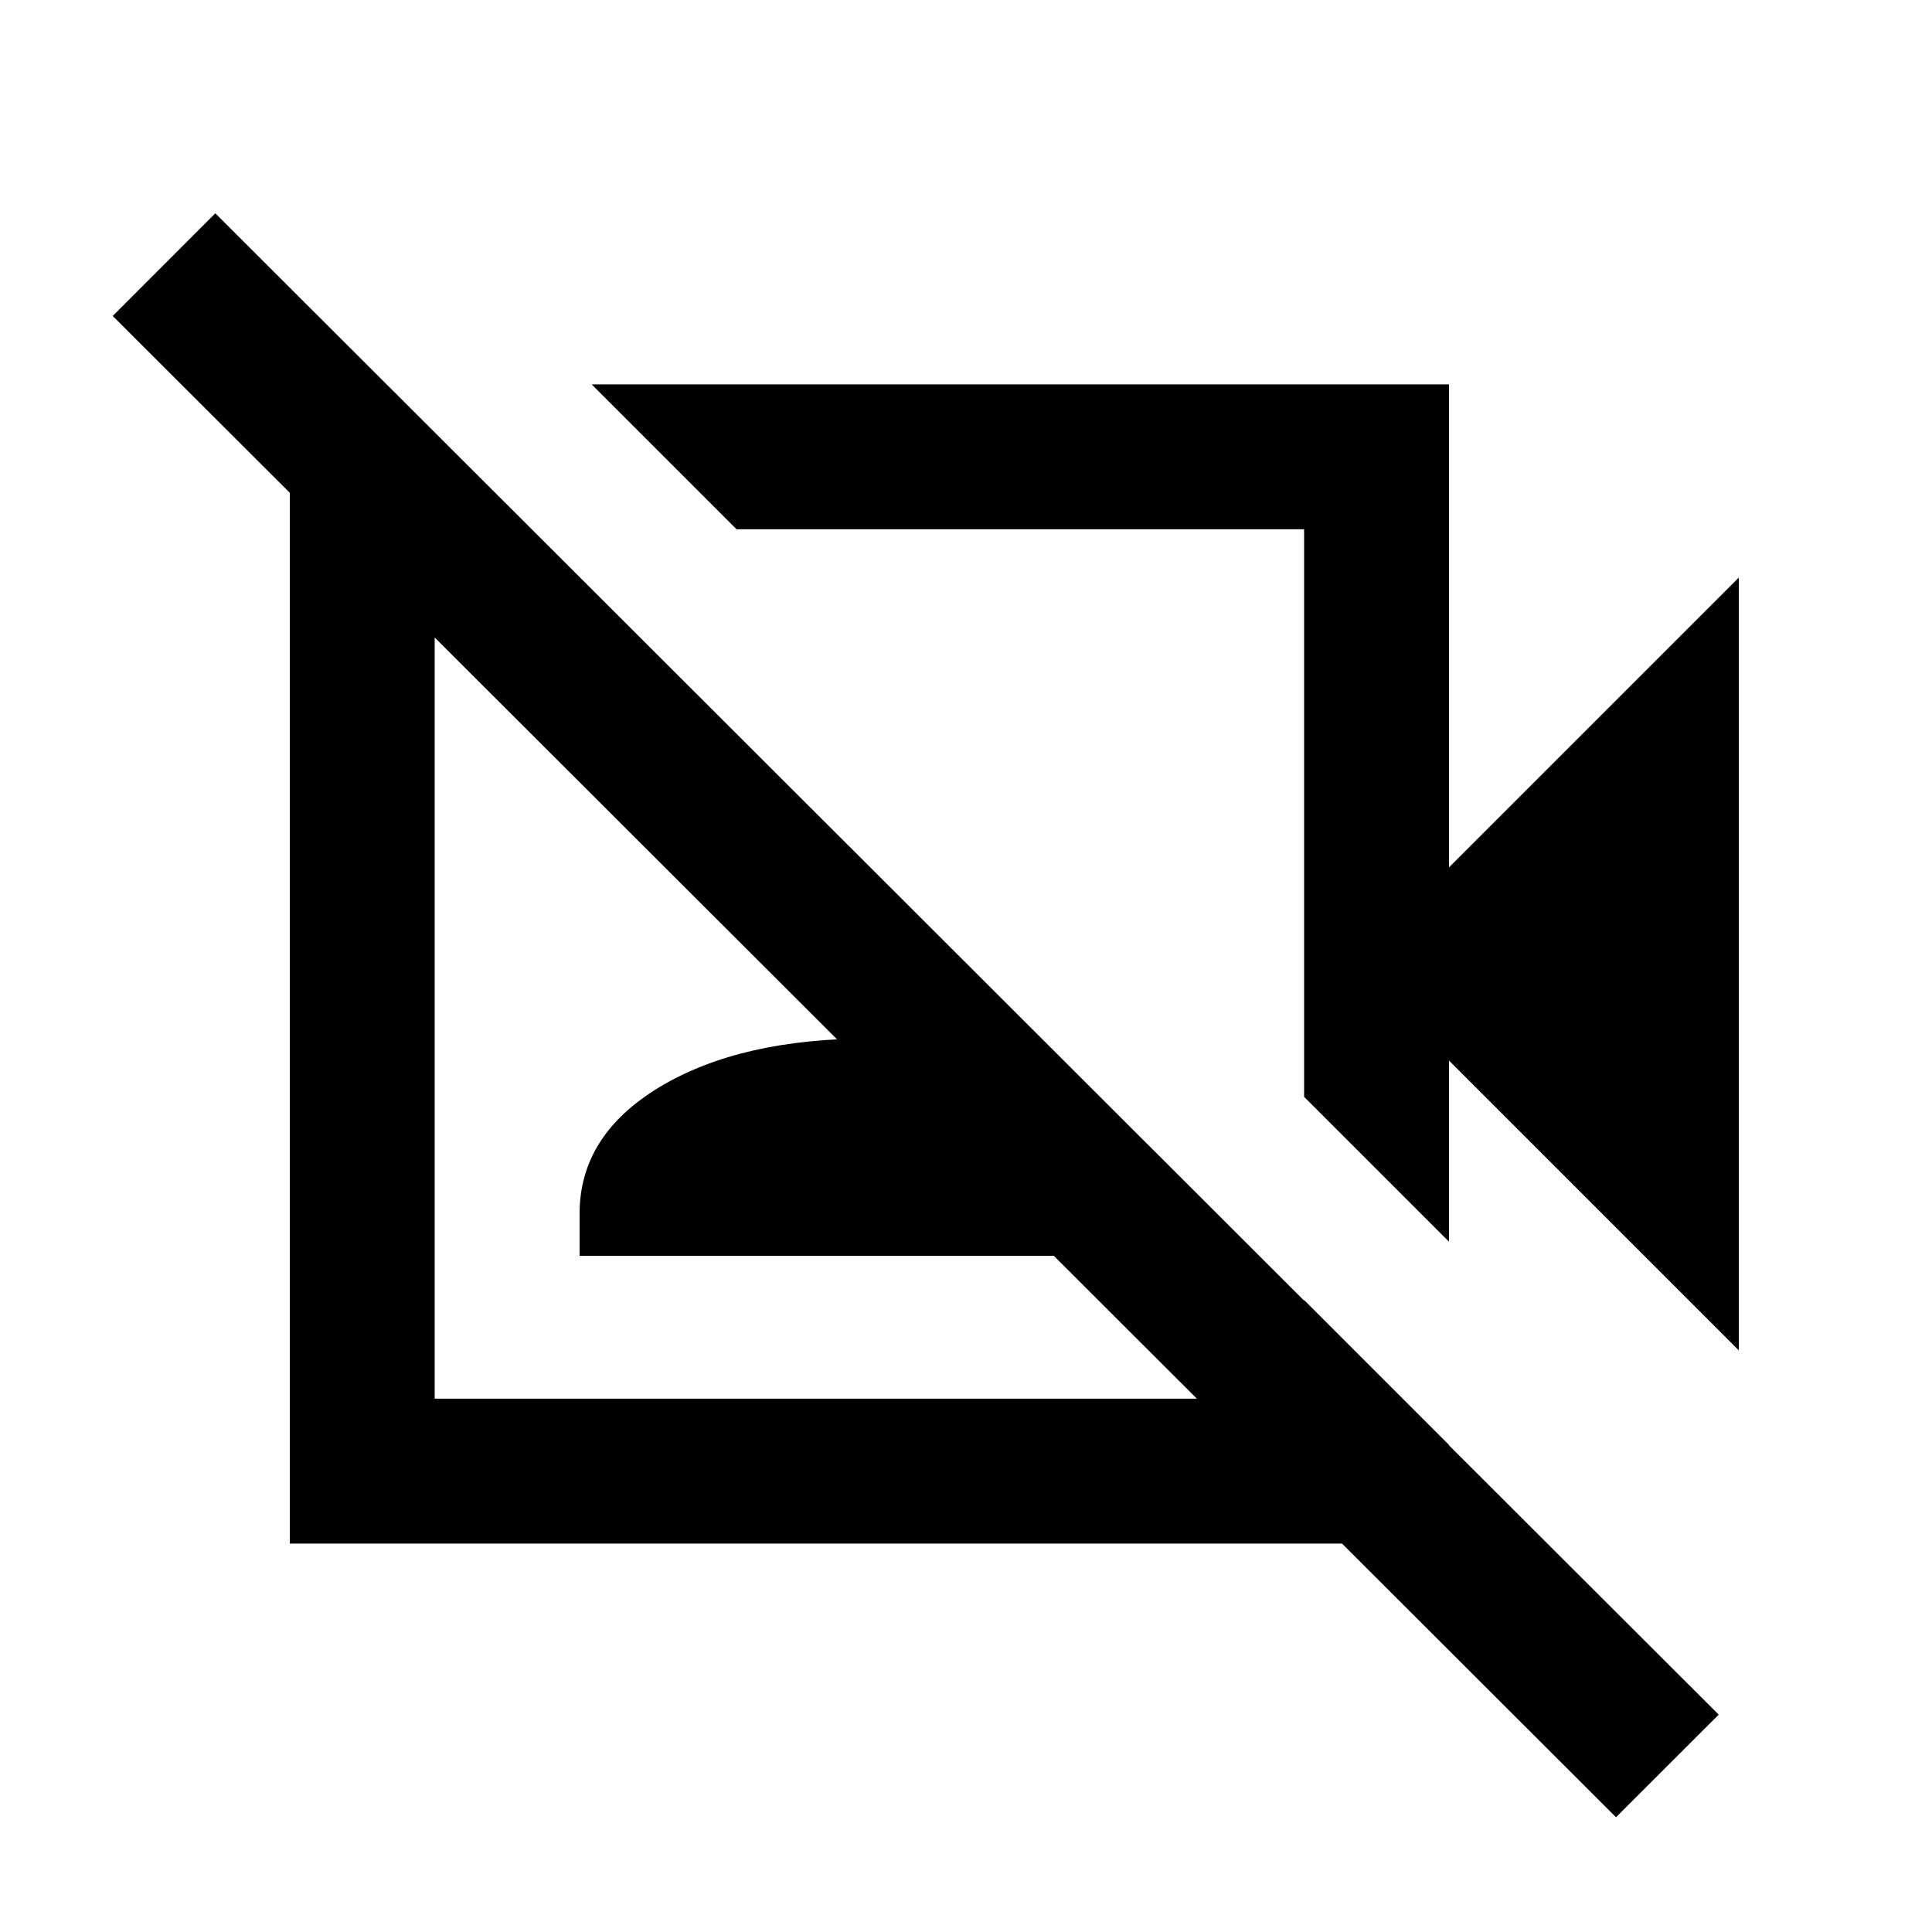 <svg xmlns="http://www.w3.org/2000/svg" height="20" width="20"><path d="m18 13.979-3-3v1.875l-1.5-1.5V5.479H7.625l-1.5-1.5H15v5l3-3Zm-1.271 4.833L1.167 3.271l1.062-1.063L17.792 17.75ZM10.562 8.438Zm-2.104 2.104Zm-4.416-6.5L5.5 5.479h-1v9h9v-1.021l1.5 1.5v1.021H3V4.042ZM6 13v-.438q0-.812.833-1.312.834-.5 2.188-.5 1.333 0 2.156.5.823.5.823 1.312V13Z"/></svg>